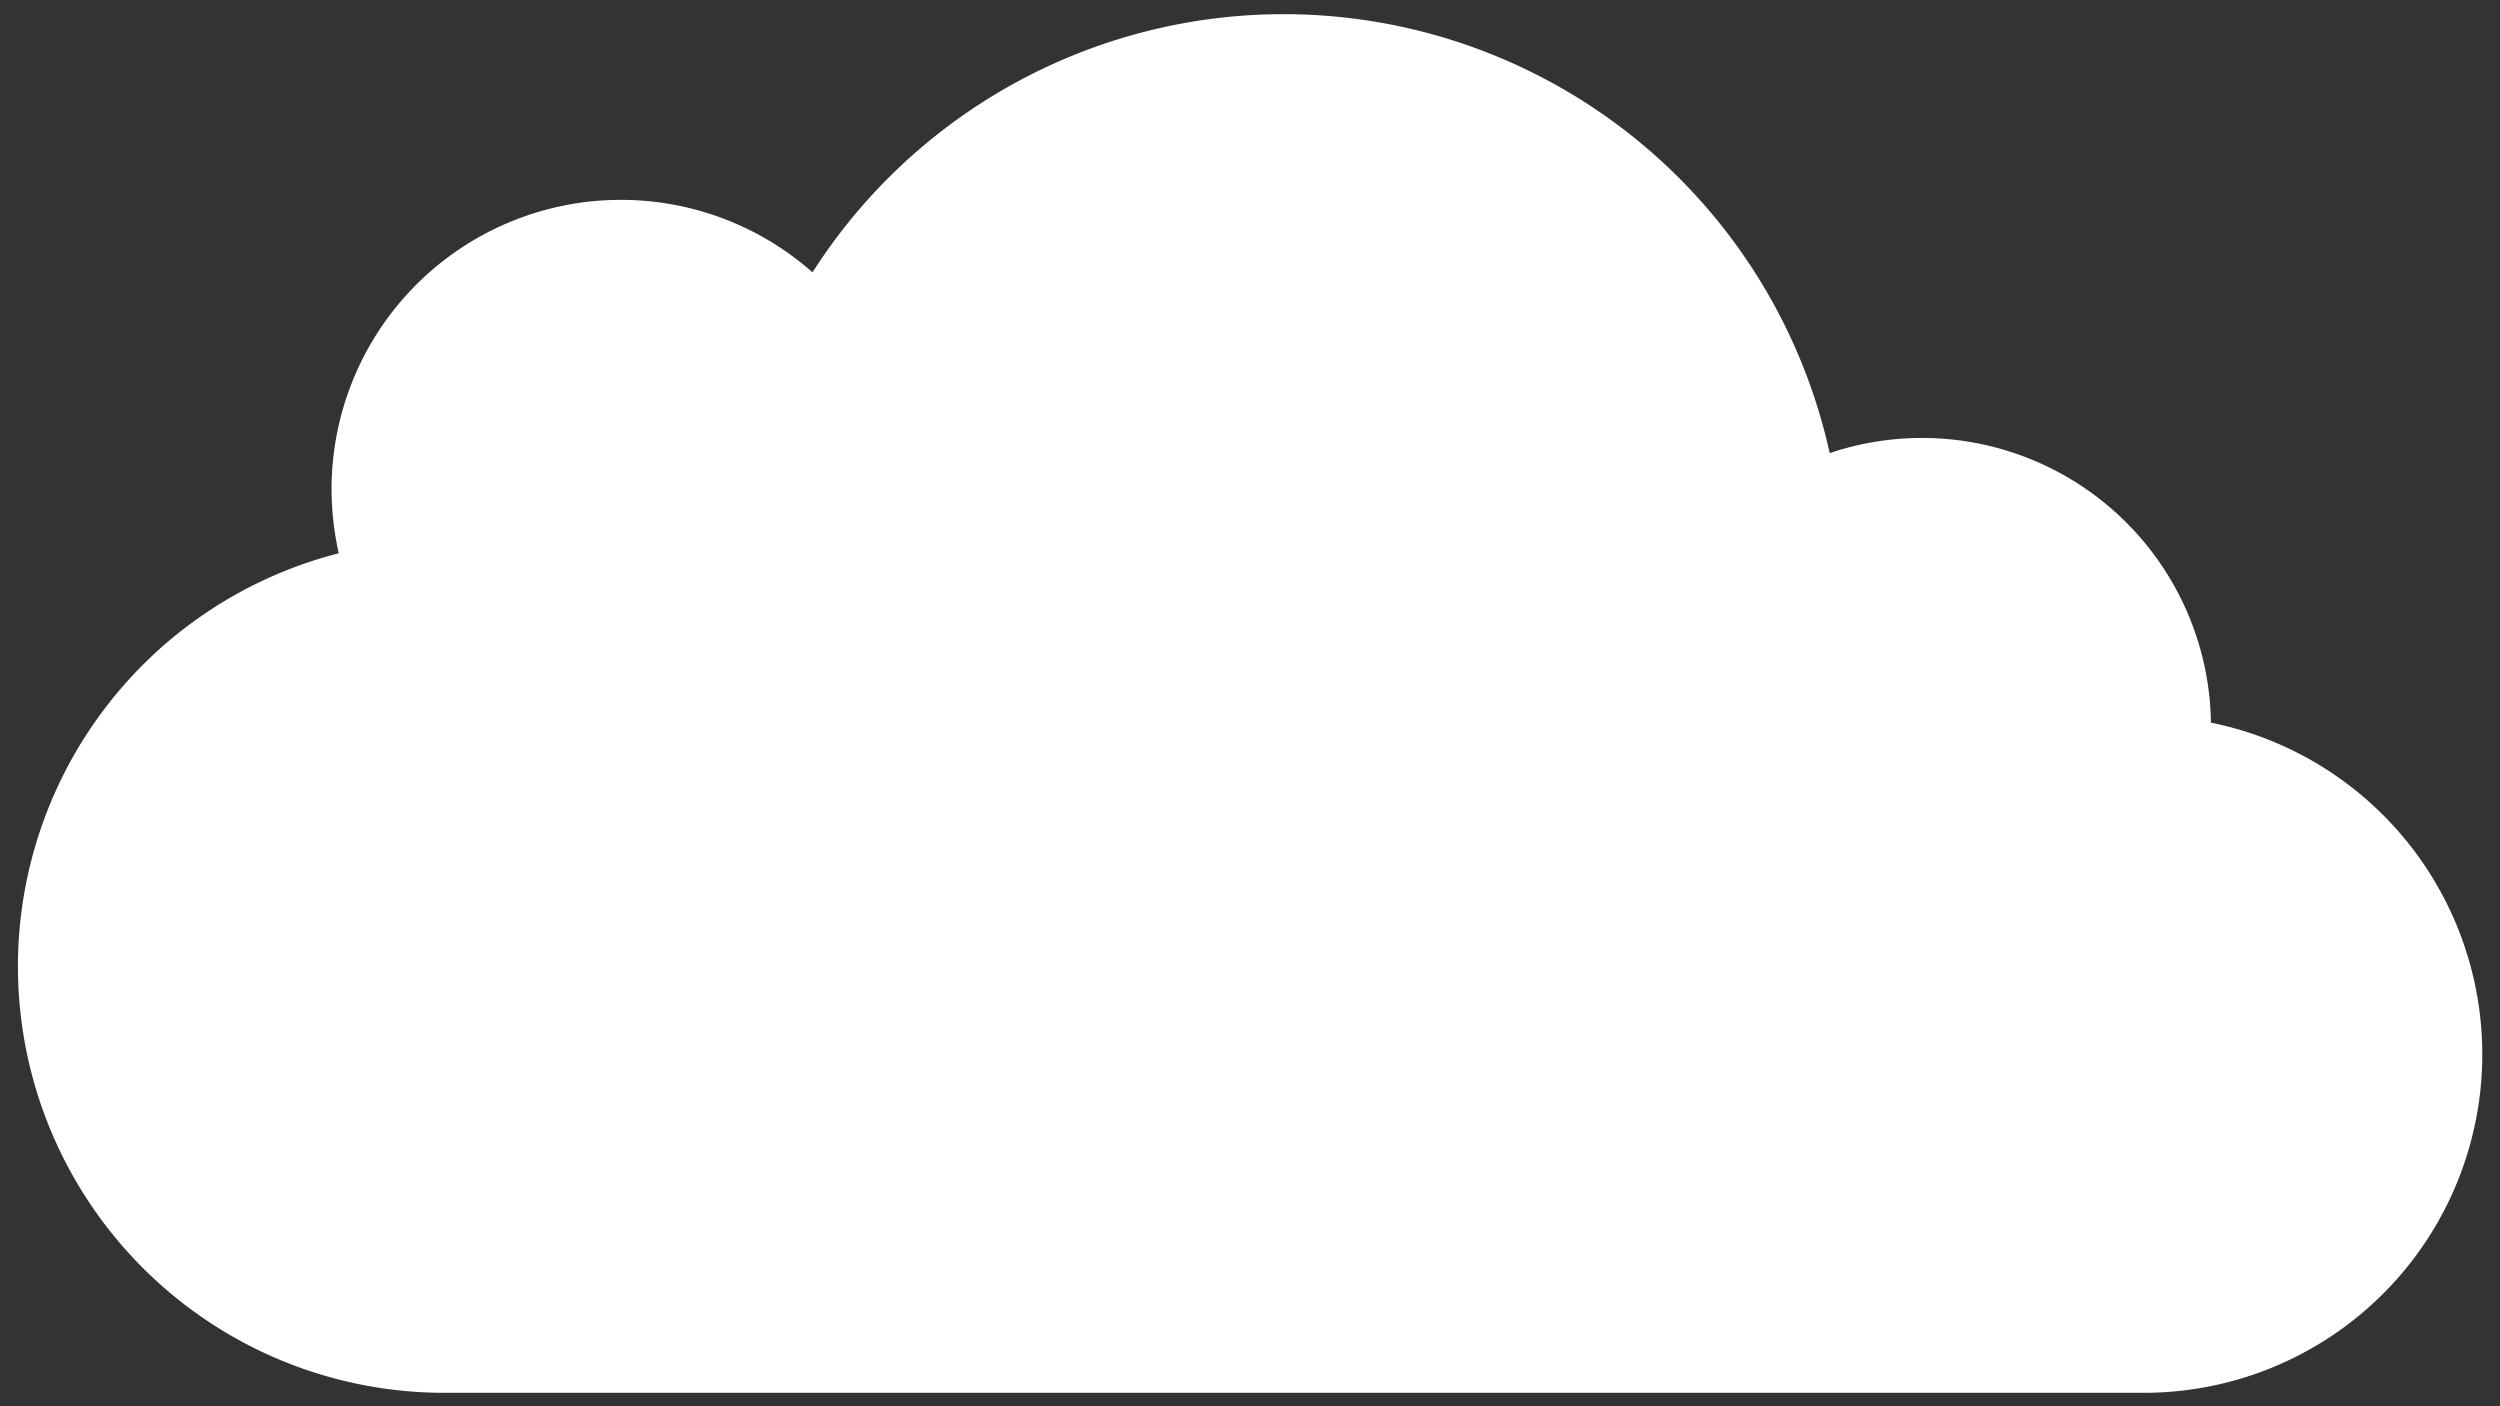 <svg id="af4161ca-7968-4ed0-b131-a376a2ac37b5" data-name="Layer 1" xmlns="http://www.w3.org/2000/svg" viewBox="0 0 160 90"><rect x="0" y="0" width="160" height="90" fill="#333333" stroke="none"/><path d="M141.5,46.25A18.49,18.49,0,0,0,117.1,29,35.78,35.78,0,0,0,52,17.43a18.52,18.52,0,0,0-30.78,13.9,19,19,0,0,0,.46,4.08,27.29,27.29,0,0,0,6.74,53.73H137.25a21.66,21.66,0,0,0,4.25-42.89Z" style="fill:#fff"/></svg>
